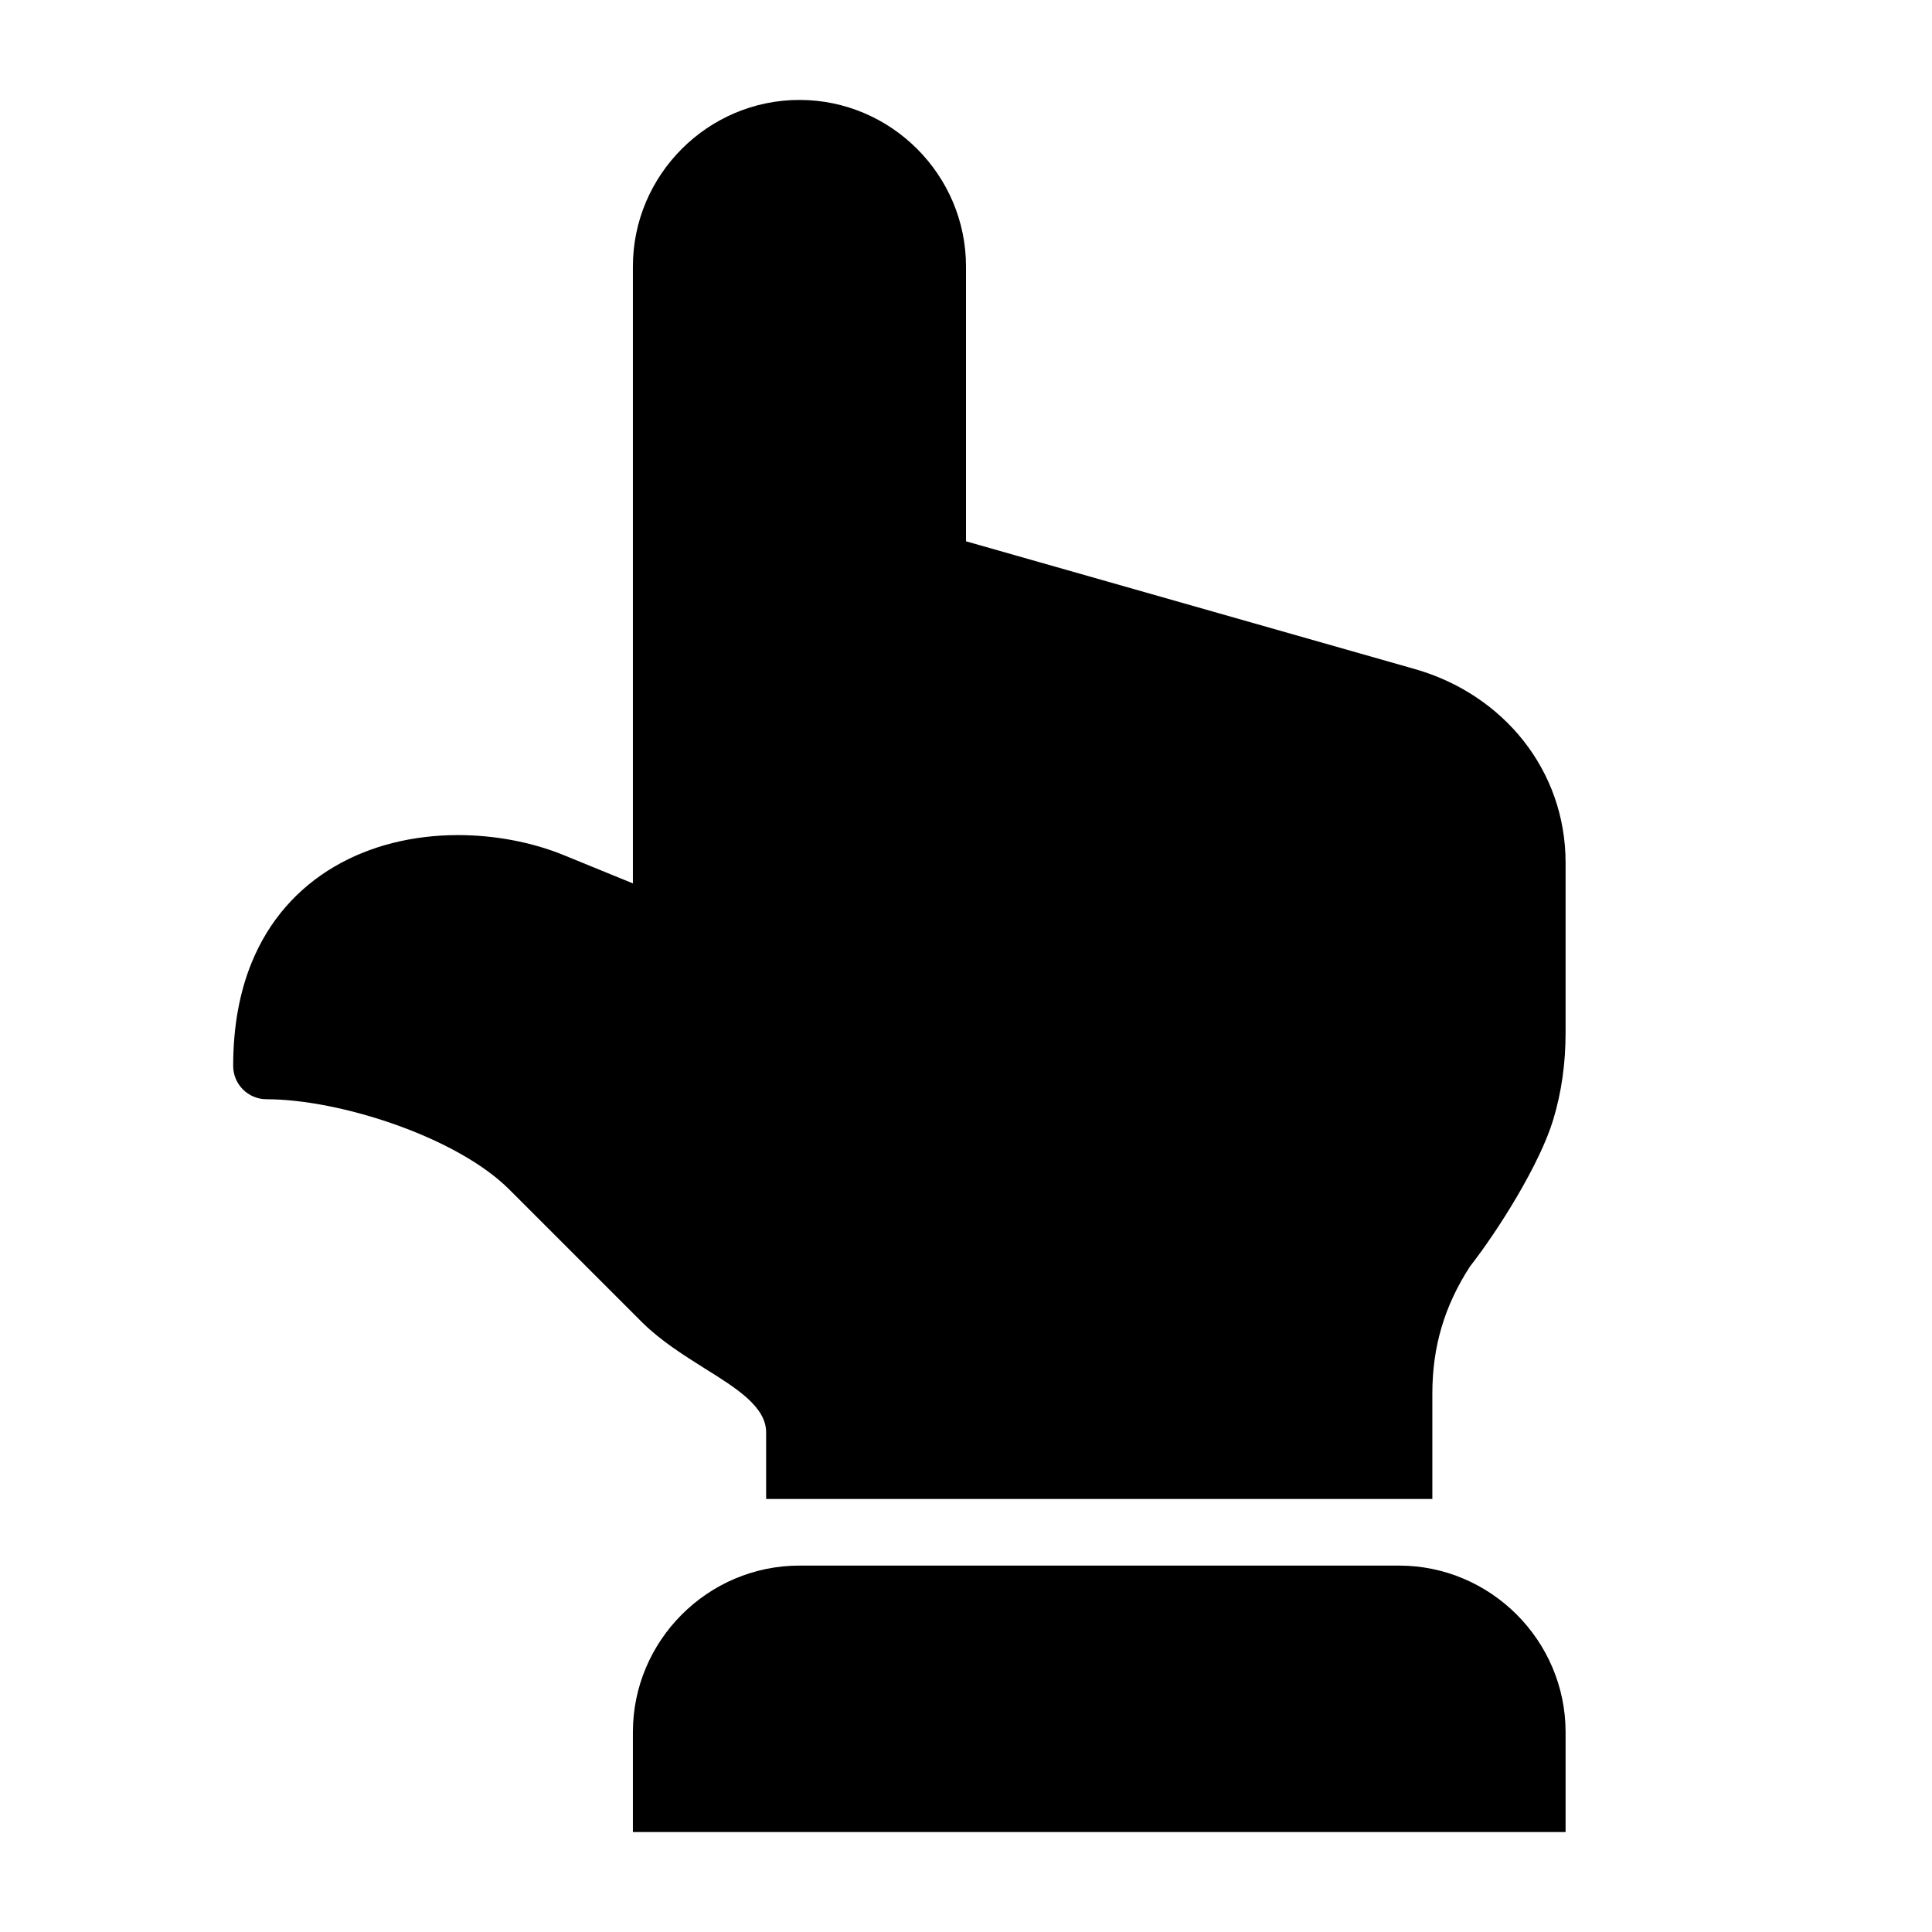<?xml version="1.0" encoding="UTF-8"?>
<!DOCTYPE svg PUBLIC "-//W3C//DTD SVG 1.1//EN" "http://www.w3.org/Graphics/SVG/1.1/DTD/svg11.dtd">
<svg xmlns="http://www.w3.org/2000/svg" xml:space="preserve" width="580px" height="580px" shape-rendering="geometricPrecision" text-rendering="geometricPrecision" image-rendering="optimizeQuality" fill-rule="nonzero" clip-rule="nonzero" viewBox="0 0 5800 5800" xmlns:xlink="http://www.w3.org/1999/xlink">
	<title>hand_point_up icon</title>
	<desc>hand_point_up icon from the IconExperience.com I-Collection. Copyright by INCORS GmbH (www.incors.com).</desc>
		<path id="curve29"  d="M1900 5500l0 -300c0,-275 225,-500 500,-500l1800 0c275,0 500,225 500,500l0 300c-235,0 -2565,0 -2800,0z"/>
	<path id="curve28"  d="M2300 4500l0 -200c0,-77 -90,-133 -183,-191 -65,-41 -132,-83 -188,-138l-400 -400c-158,-158 -510,-271 -729,-271 -55,0 -100,-45 -100,-100 0,-120 20,-223 55,-309 105,-259 351,-384 620,-384 107,0 219,20 317,60l208 85 0 -1852c0,-275 225,-500 500,-500 275,0 500,225 500,500l0 825 1349 384c264,76 451,303 451,581l0 510c0,92 -12,178 -37,261 -40,133 -164,331 -250,441 -77,119 -113,241 -113,382l0 316c-452,0 -1933,0 -2000,0z"/>
</svg>